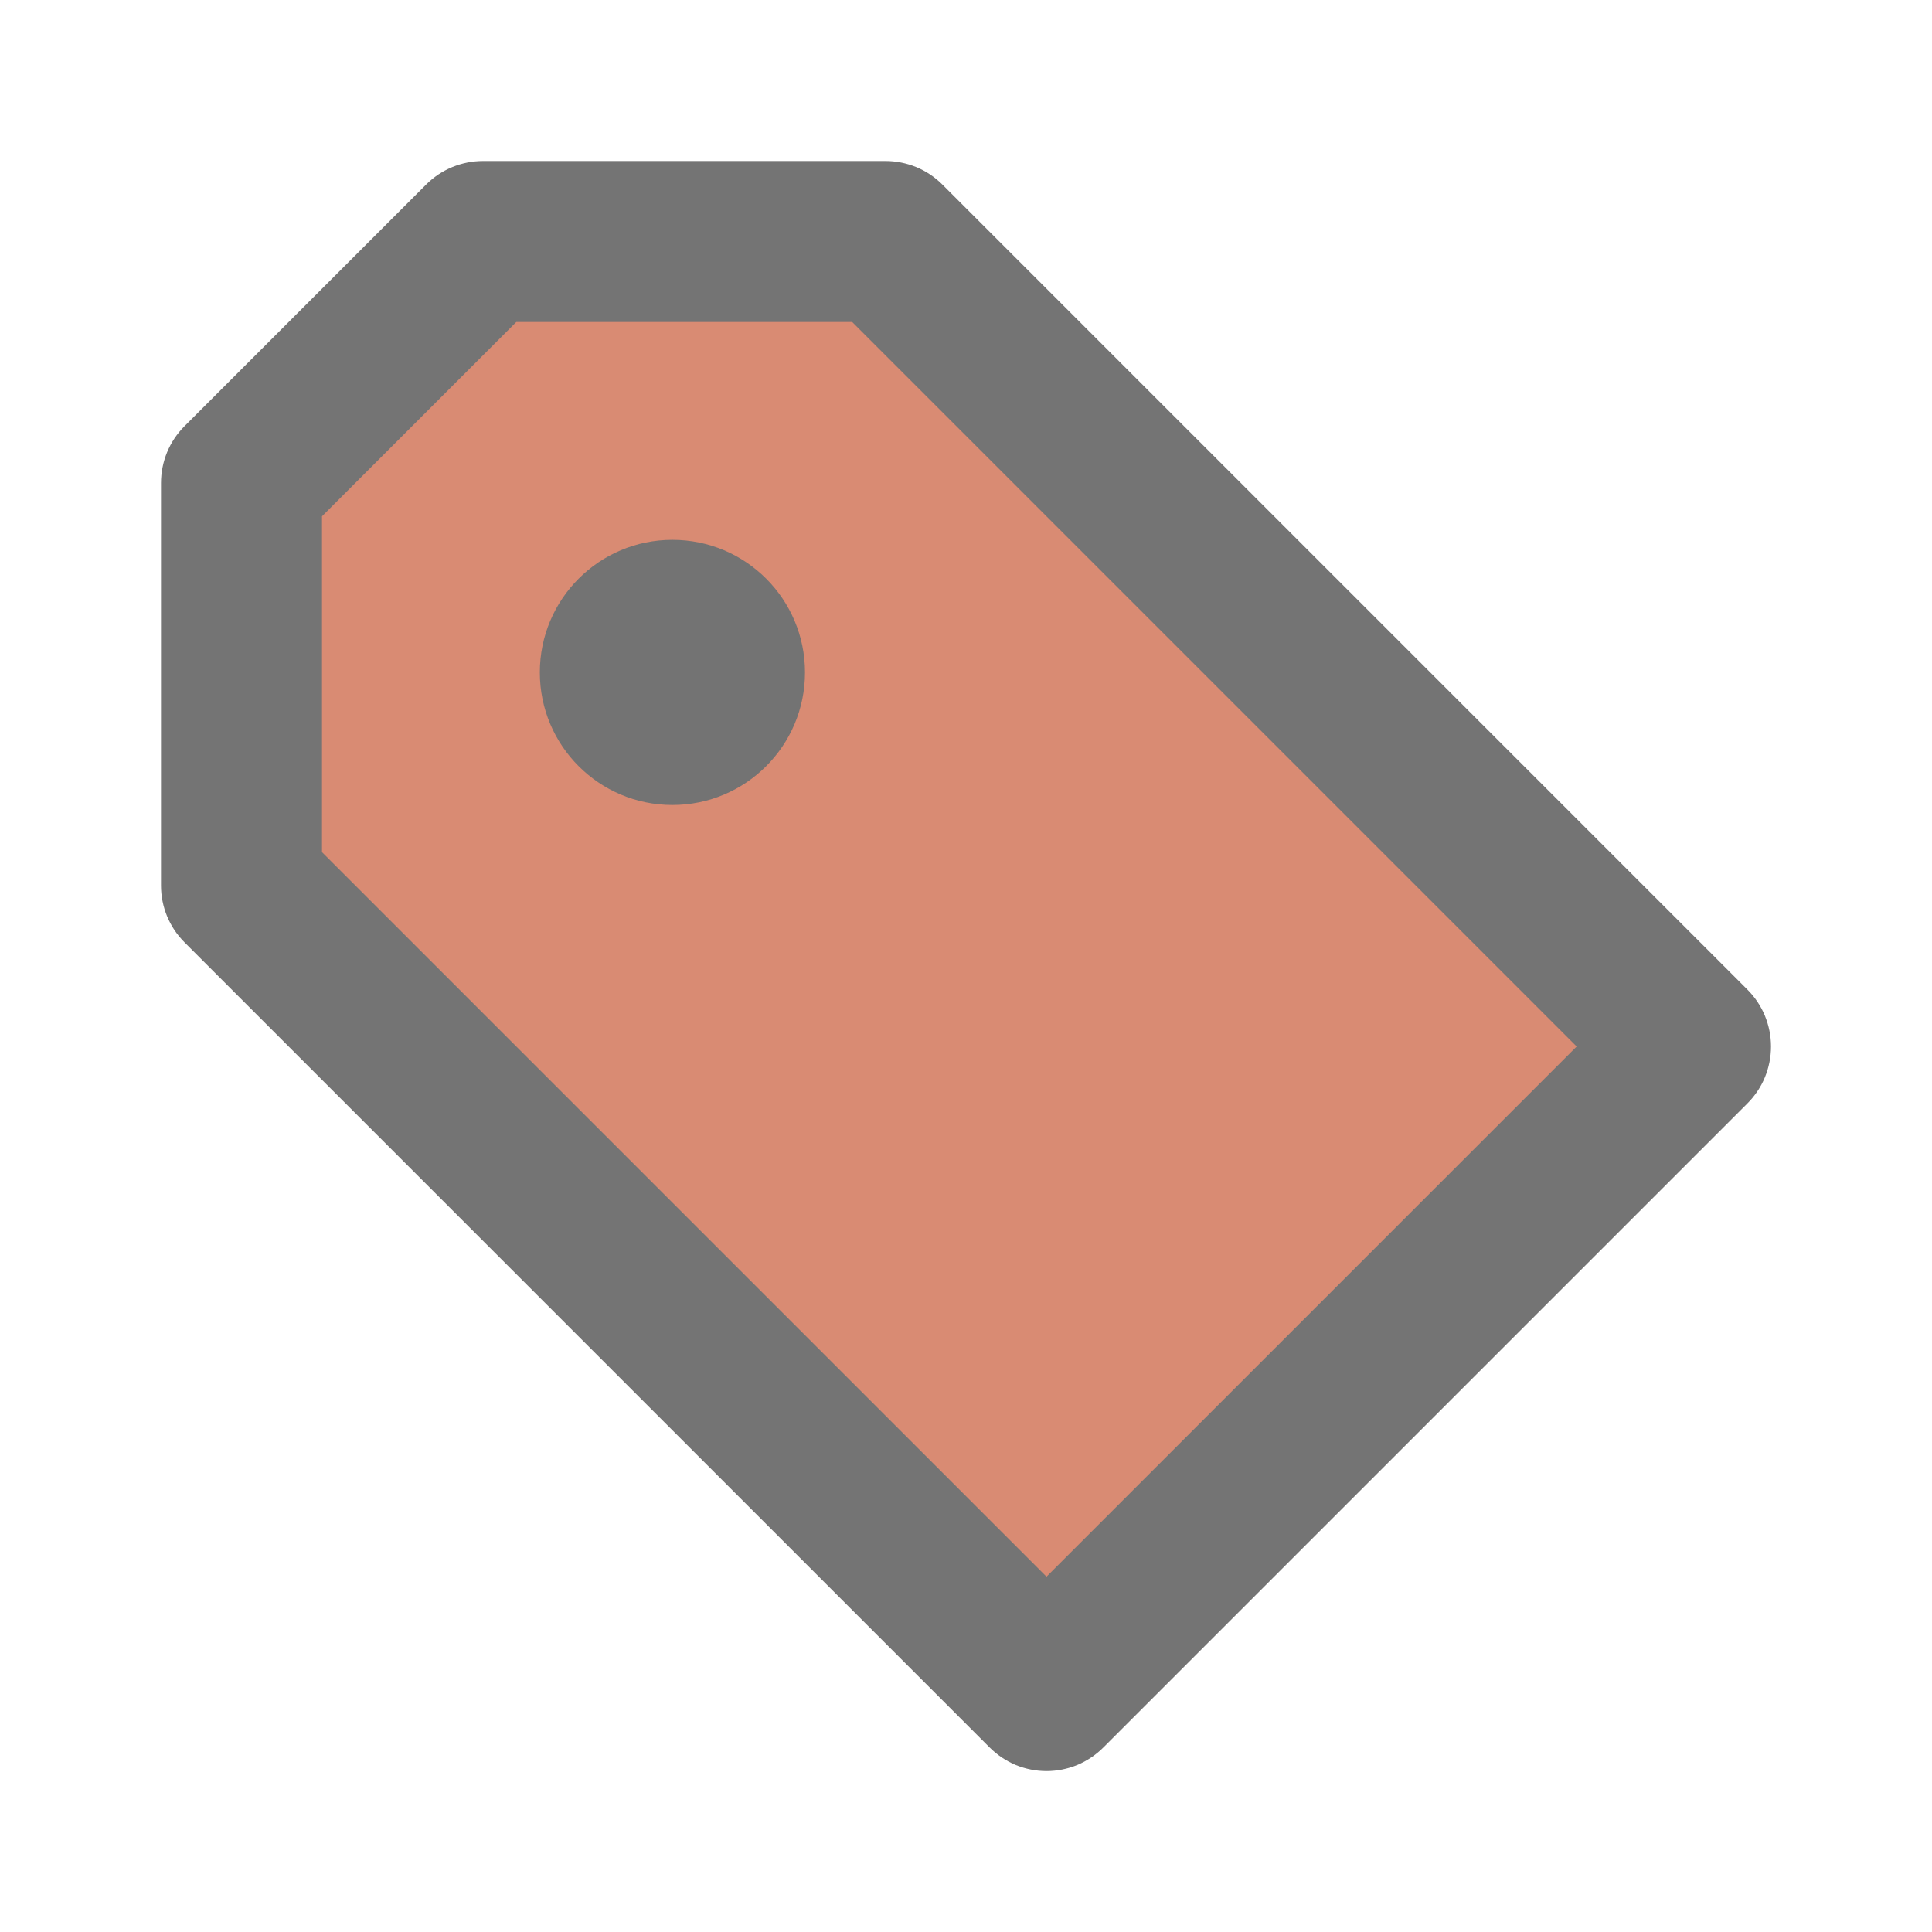 <svg width="24" height="24" viewBox="0 0 24 24" fill="none" xmlns="http://www.w3.org/2000/svg">
<g opacity="0.55">
<path d="M11.707 2.293C11.614 2.2 11.504 2.126 11.383 2.076C11.261 2.026 11.131 2 11 2H6C5.869 2 5.739 2.026 5.617 2.076C5.496 2.126 5.386 2.2 5.293 2.293L2.293 5.293C2.2 5.386 2.126 5.496 2.076 5.617C2.026 5.739 2 5.869 2 6V11C2 11.266 2.105 11.52 2.293 11.707L12.293 21.707C12.386 21.8 12.496 21.874 12.617 21.925C12.739 21.975 12.869 22.001 13 22.001C13.131 22.001 13.261 21.975 13.383 21.925C13.504 21.874 13.614 21.8 13.707 21.707L21.707 13.707C21.8 13.614 21.874 13.504 21.924 13.383C21.974 13.261 22 13.131 22 13C22 12.869 21.974 12.739 21.924 12.617C21.874 12.496 21.8 12.386 21.707 12.293L11.707 2.293Z" fill="#020202"/>
<path d="M13 19.586L4 10.586V6.414L6.414 4H10.586L19.586 13L13 19.586Z" fill="#BA2B00"/>
<path d="M8.353 10C9.263 10 10 9.263 10 8.353C10 7.443 9.263 6.706 8.353 6.706C7.443 6.706 6.706 7.443 6.706 8.353C6.706 9.263 7.443 10 8.353 10Z" fill="black"/>
</g>
</svg>
